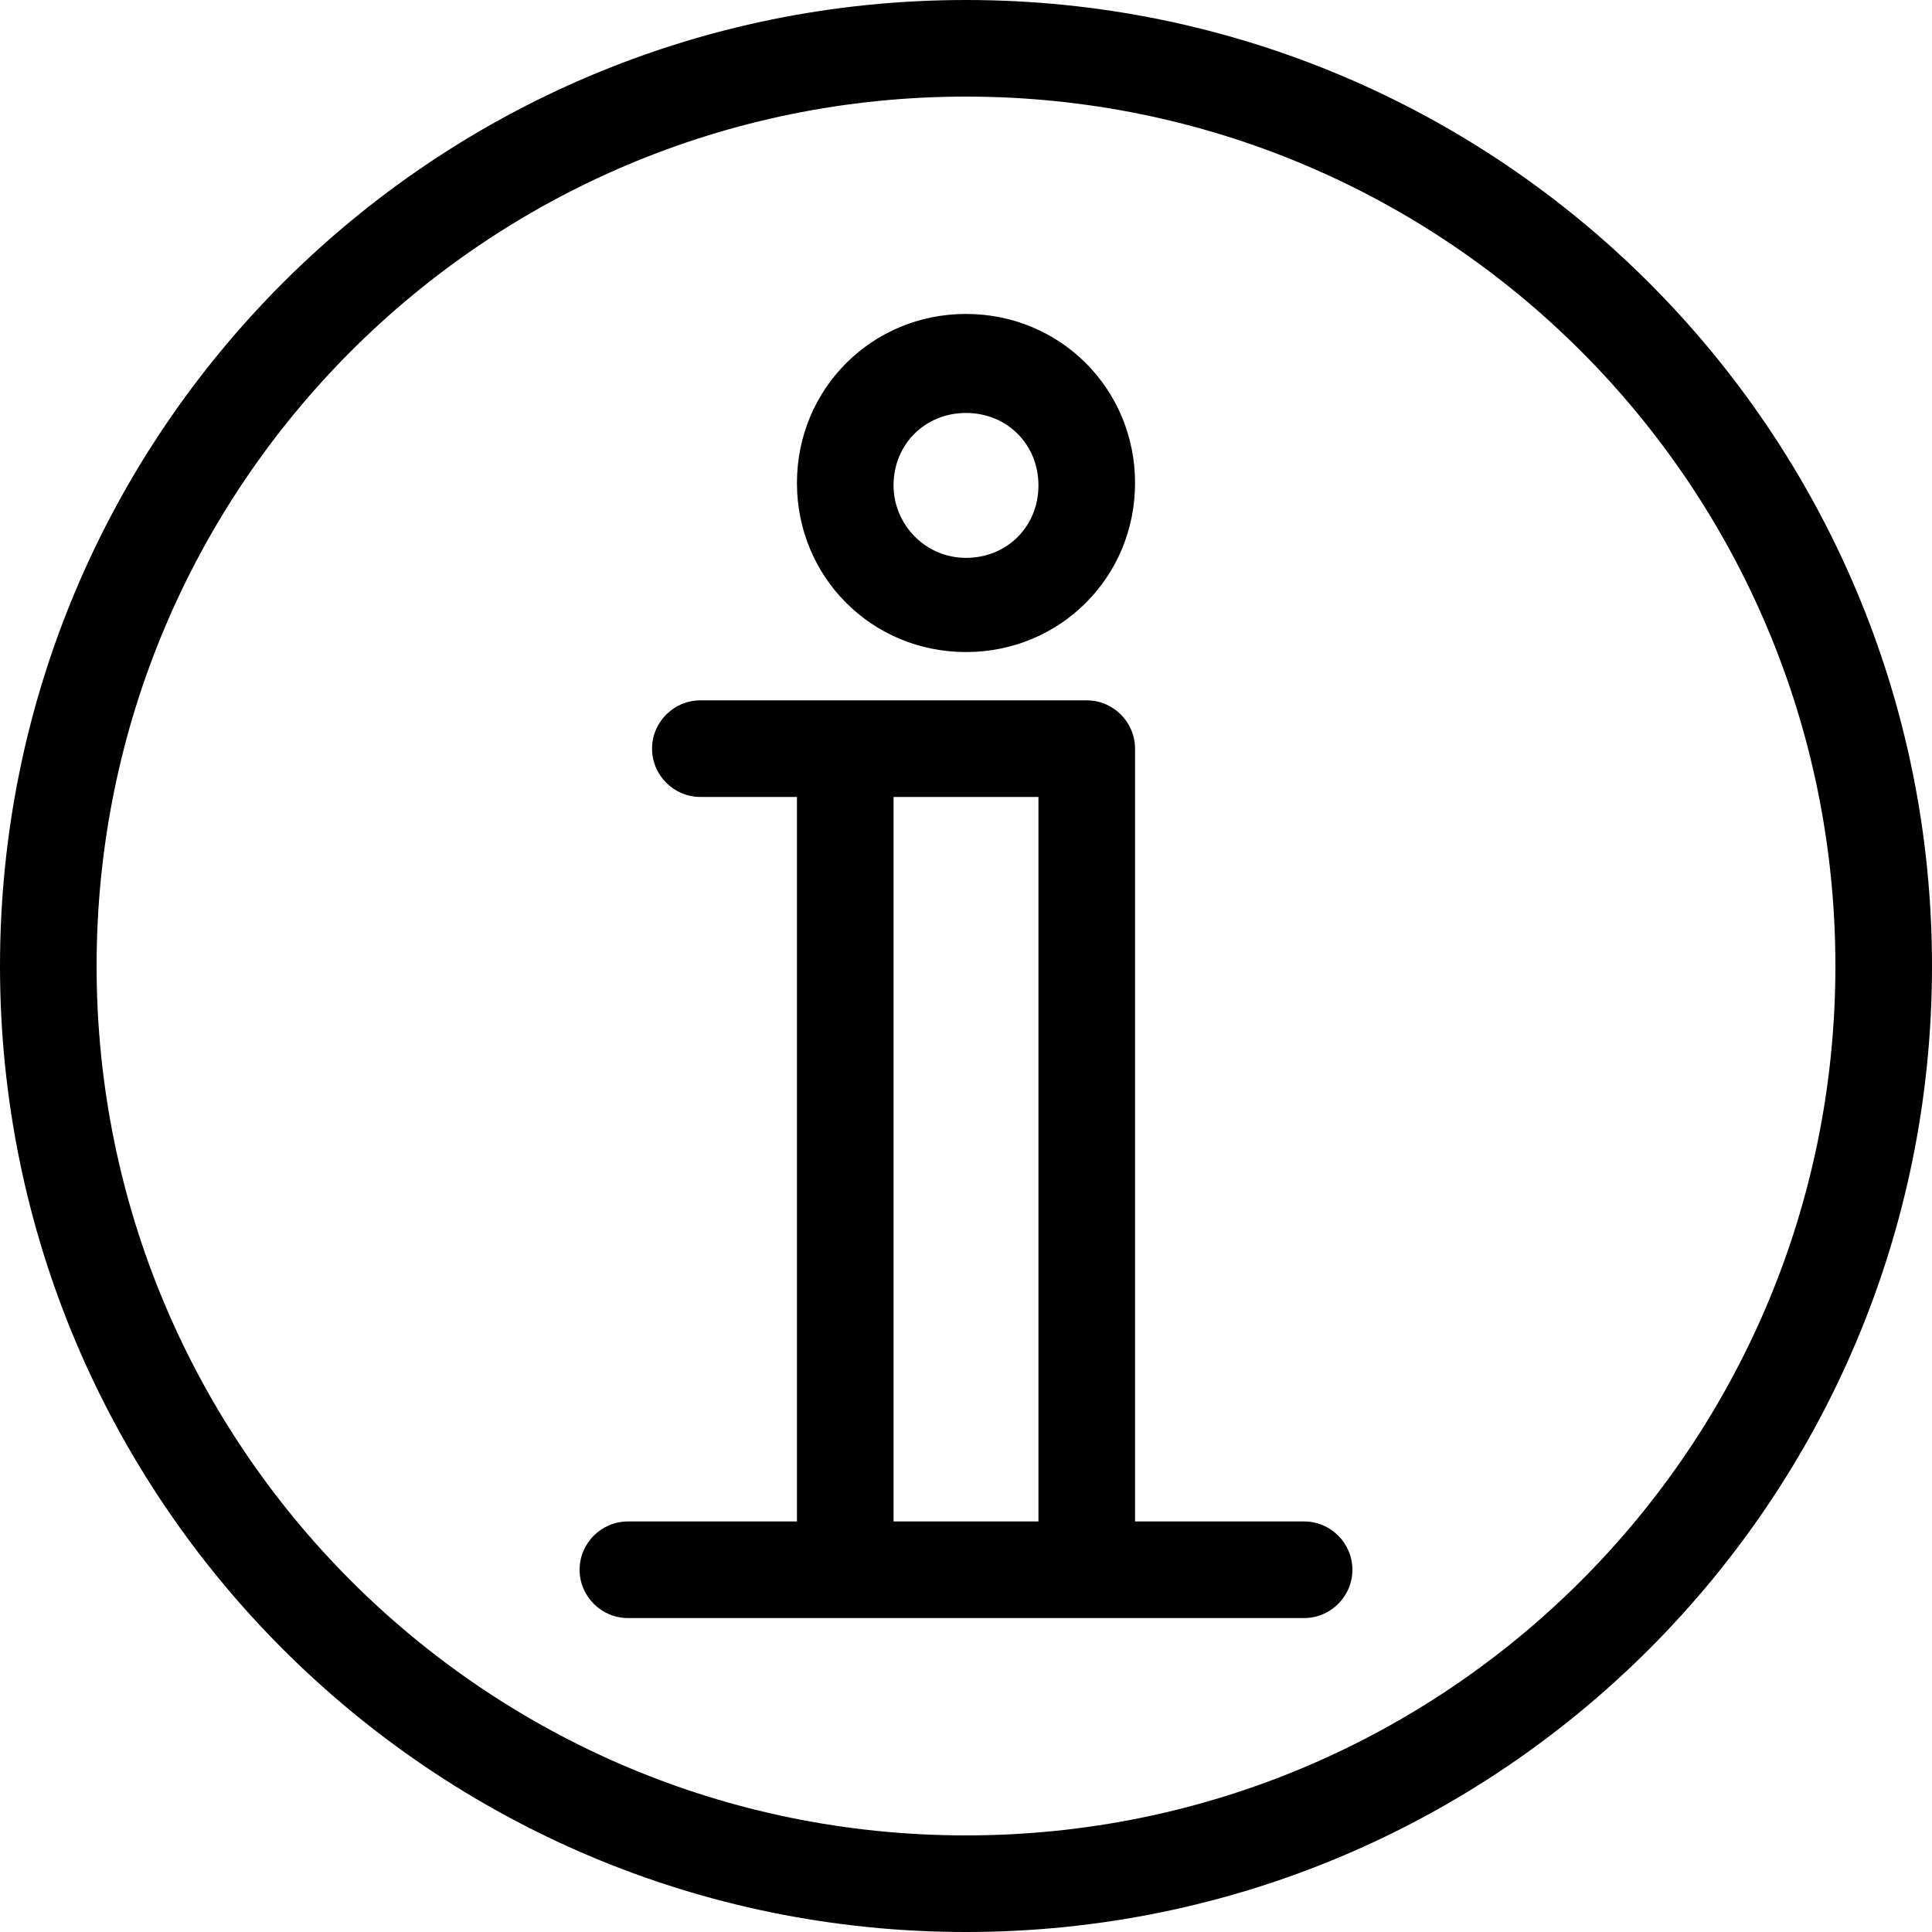 <svg xmlns="http://www.w3.org/2000/svg" viewBox="0 0 80 80"><path d="M54 63h-7V31c0-1.1-.9-2-2-2H29c-1.1 0-2 .9-2 2s.9 2 2 2h4v30h-7c-1.1 0-2 .9-2 2s.9 2 2 2h28c1.1 0 2-.9 2-2s-.9-2-2-2zm-17 0V33h6v30h-6zm3-36c-3.9 0-7-3.1-7-7s3.1-7 7-7 7 3.1 7 7-3.1 7-7 7zm0-9.9c-1.7 0-3 1.3-3 3 0 1.6 1.3 3 3 3s3-1.3 3-3-1.3-3-3-3zM40 80C17.9 80 0 62.1 0 40S17.9 0 40 0s40 17.9 40 40-17.9 40-40 40zm0-76C20.1 4 4 20.1 4 40s16.1 36 36 36 36-16.1 36-36S59.9 4 40 4z"/></svg>
